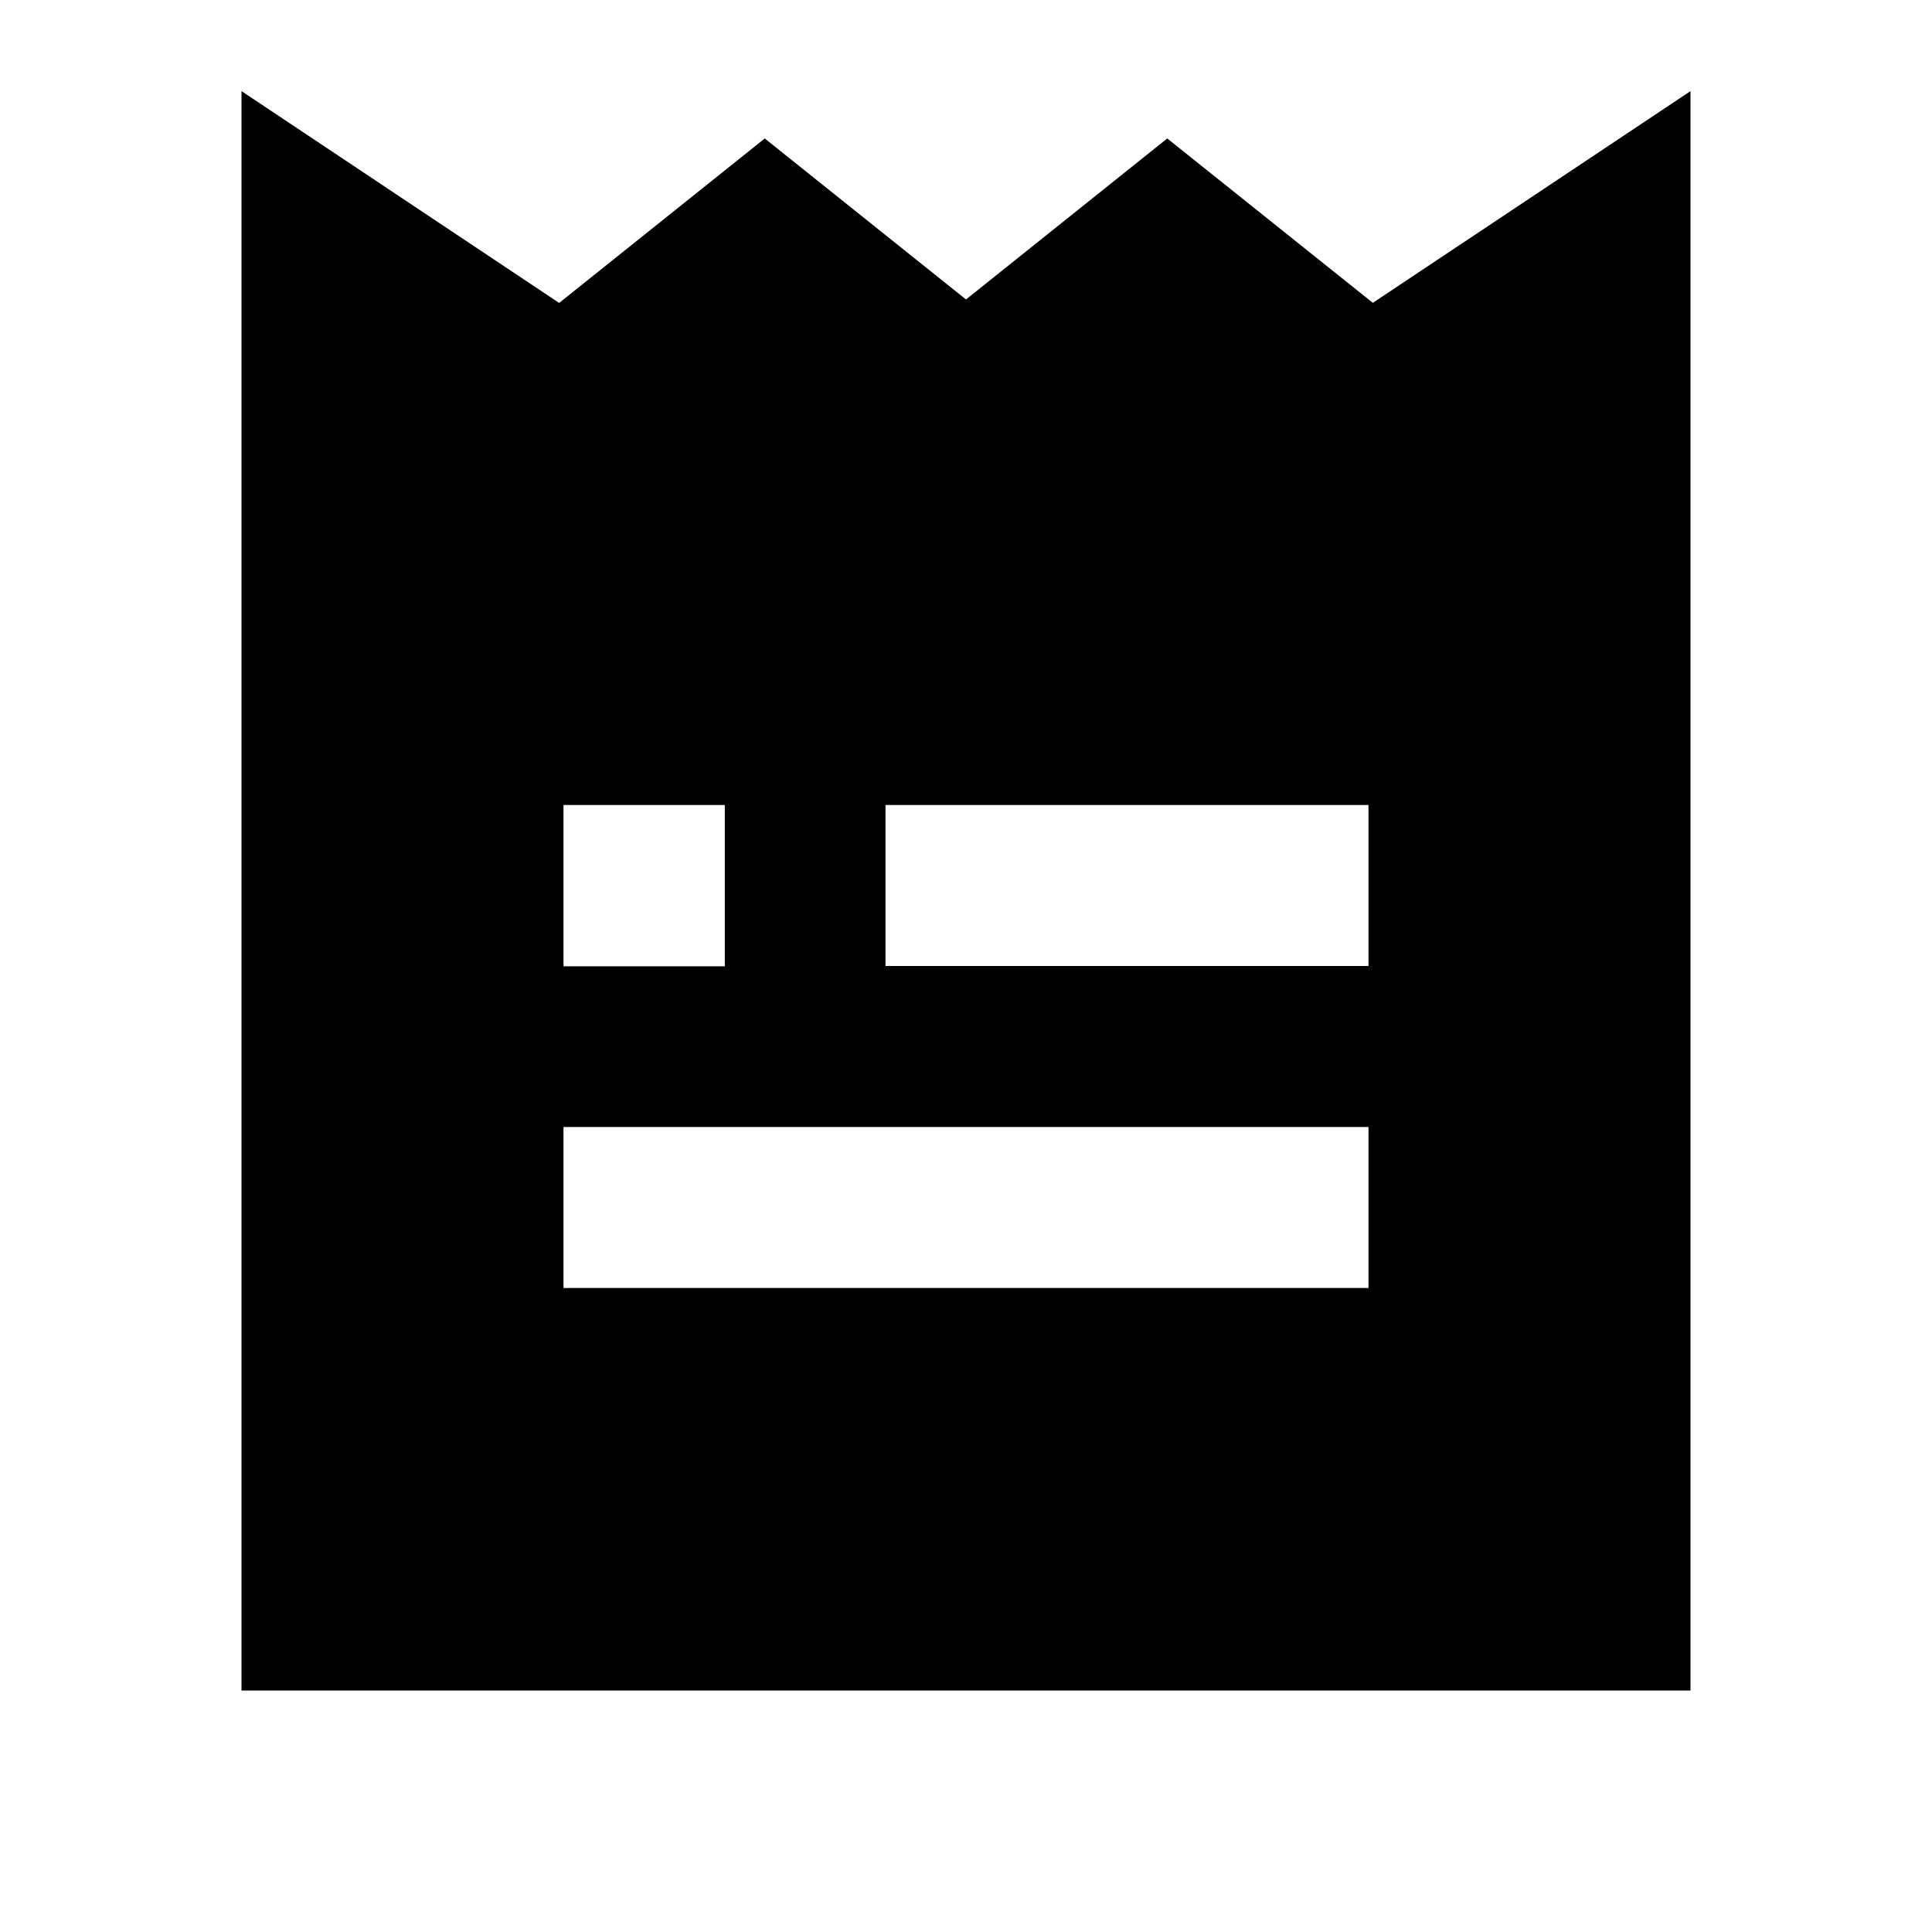 <svg xmlns="http://www.w3.org/2000/svg" width="1em" height="1em" viewBox="0 0 24 24"><path fill="currentColor" d="M3 21h18V1.132l-3.946 2.63L14.5 1.72l-2.5 2l-2.5-2l-2.554 2.043L3 1.132zm14-9h-6v-2h6zM7 16v-2h10v2zm2.004-6v2.004H7V10z"/></svg>